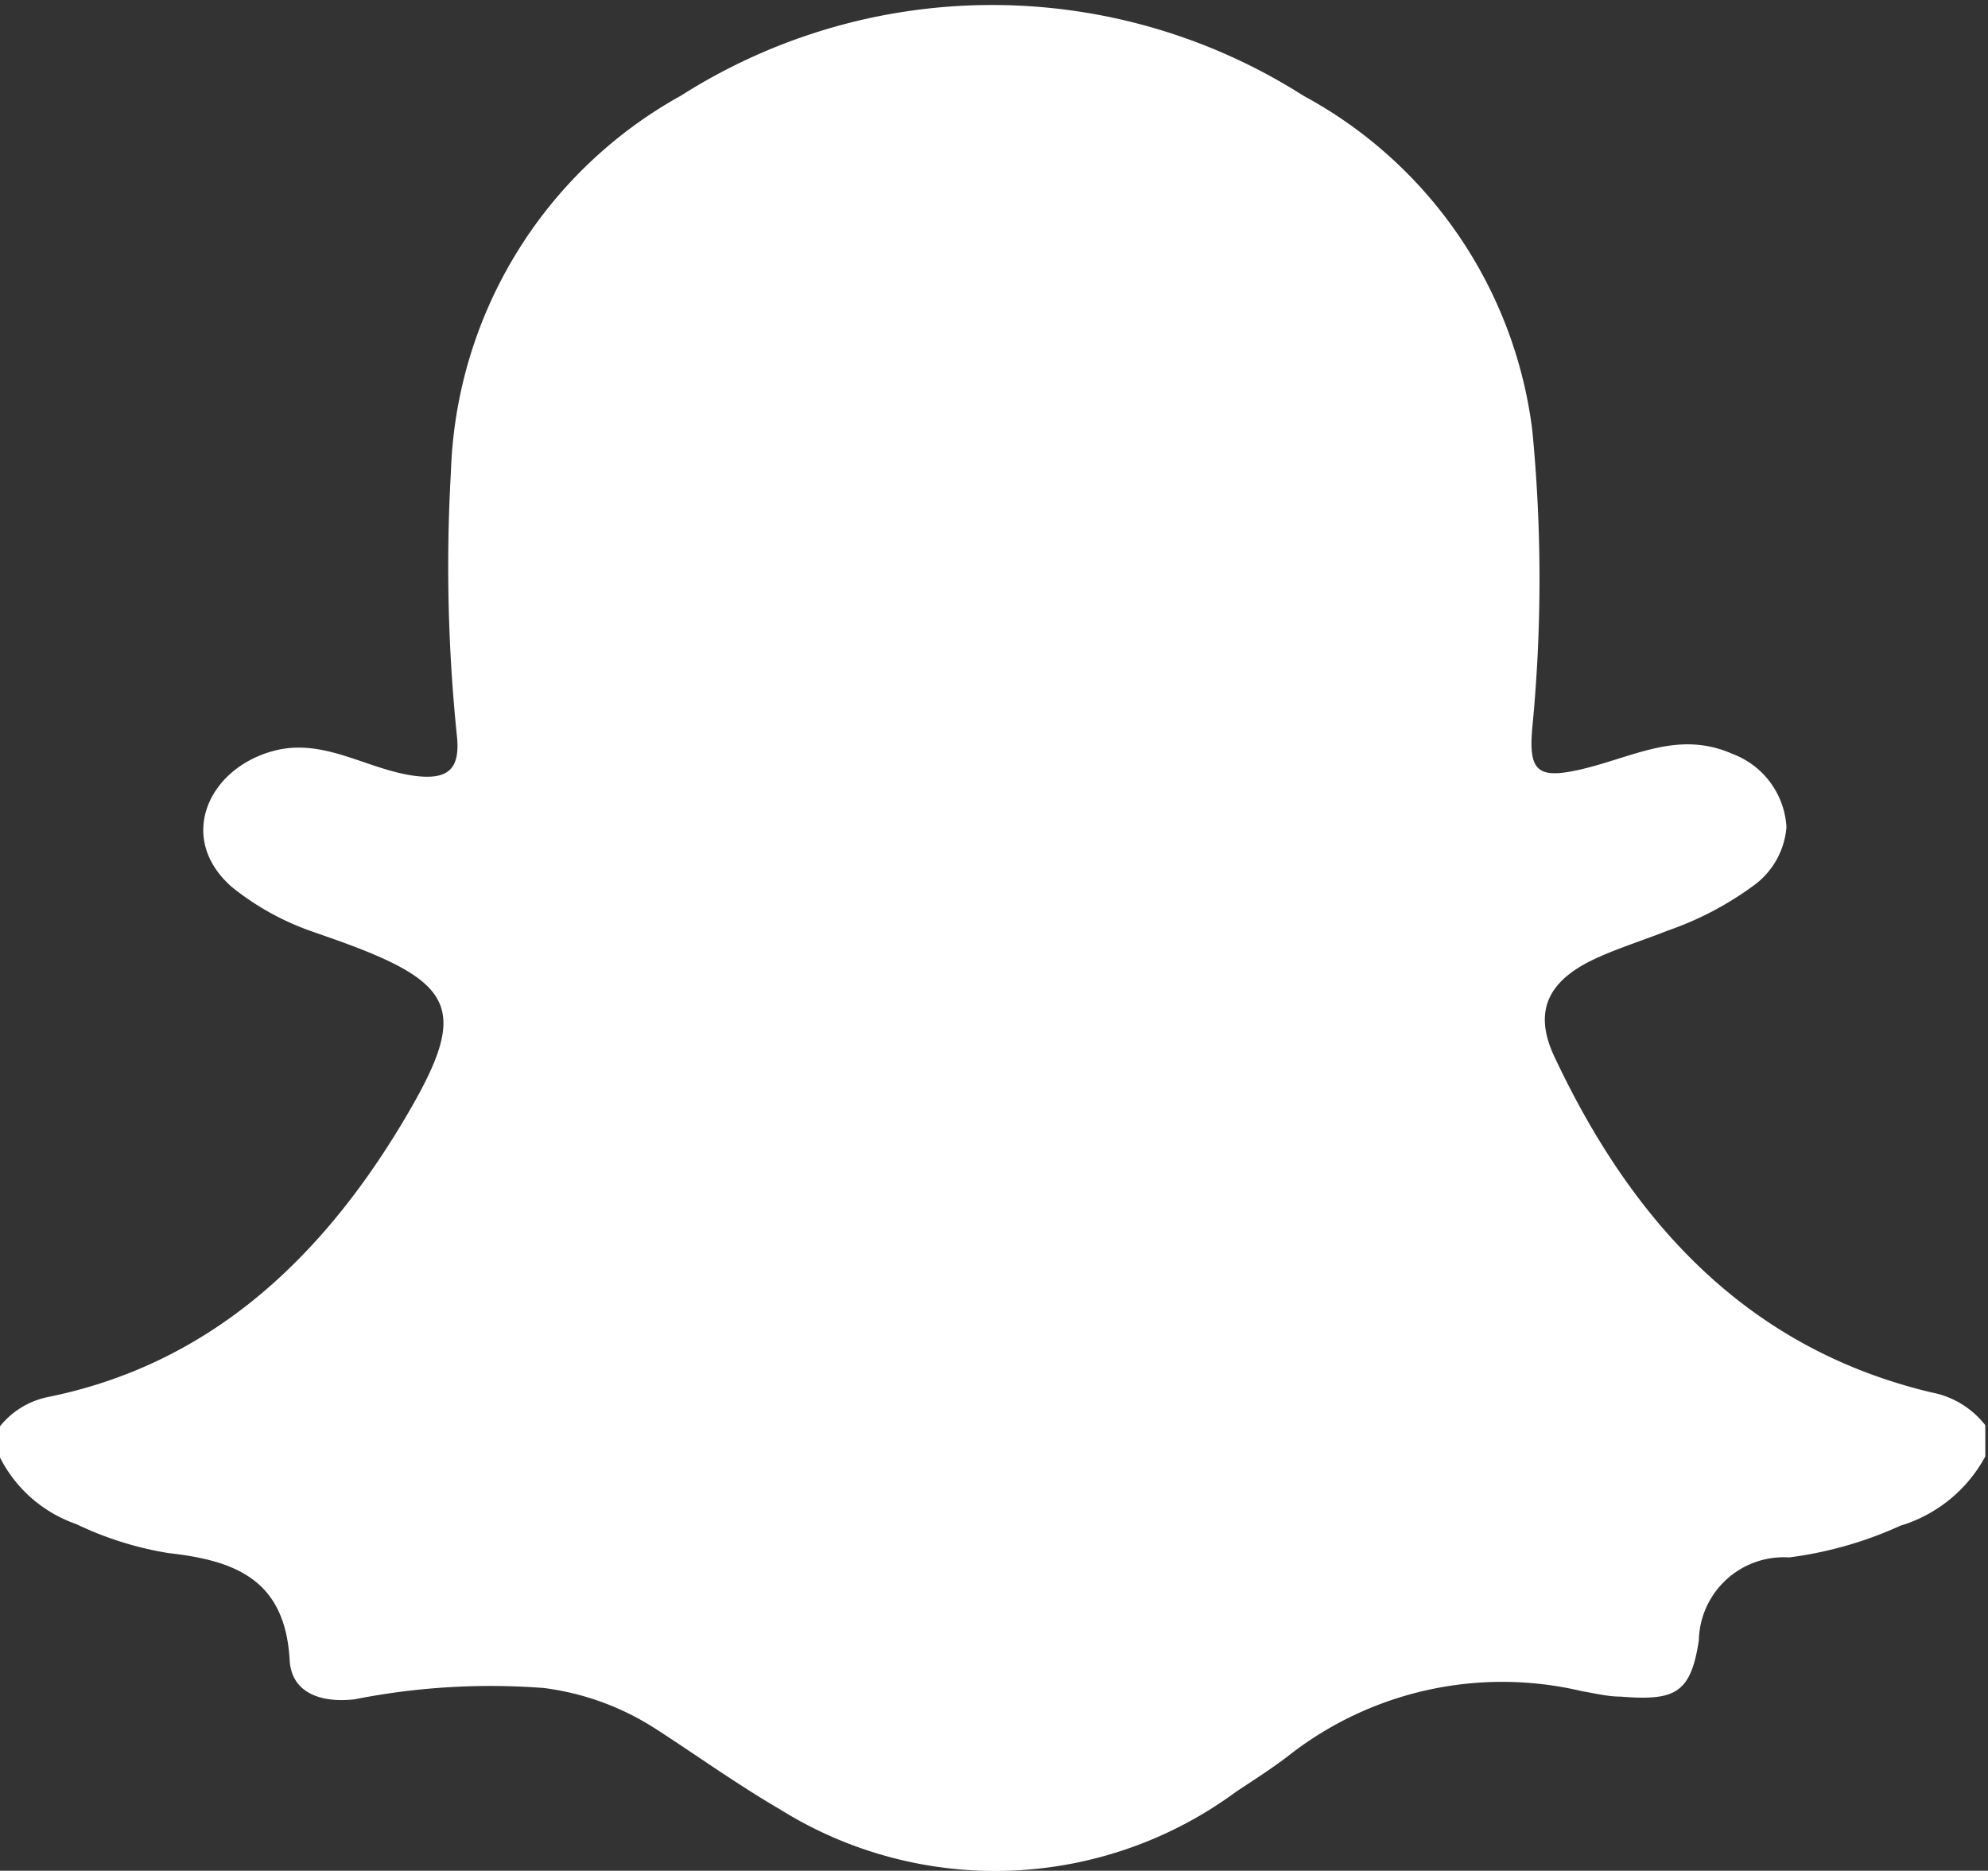 <svg id="Layer_1" data-name="Layer 1" xmlns="http://www.w3.org/2000/svg" viewBox="0 0 36.99 34.81"><rect x="0" y="0" width="36.99" height="34.81" fill="#333333" stroke="none"/><defs><style>.cls-1{fill:#fff;}</style></defs><title>صور وايقونات</title><path class="cls-1" d="M0,27.12v-.58A1.54,1.54,0,0,1,.87,26c3-.6,5.07-2.54,6.6-5.08,1.28-2.13,1.08-2.62-1.3-3.46l-.4-.14a5,5,0,0,1-1.45-.81c-1.06-.92-.43-2.25.82-2.55.92-.22,1.71.37,2.6.48.6.07.83-.13.76-.76a30.85,30.85,0,0,1-.11-4.9,8.31,8.31,0,0,1,4.28-7,10.78,10.78,0,0,1,11.58,0A8.23,8.23,0,0,1,28.51,8a28.59,28.59,0,0,1,0,5.55c-.07.8.1.95.89.77,1-.23,1.82-.74,2.84-.29a1.55,1.55,0,0,1,1,1.36,1.49,1.49,0,0,1-.56,1.05,6,6,0,0,1-1.66.88c-.45.18-.91.32-1.34.52-.9.42-1.16,1-.74,1.86,1.45,3.07,3.59,5.4,7,6.21a1.66,1.66,0,0,1,1,.61v.58a2.67,2.67,0,0,1-1.58,1.29,7.2,7.2,0,0,1-2.07.59,1.58,1.58,0,0,0-1.68,1.54c-.15,1-.45,1.13-1.46,1.05-.23,0-.47-.06-.71-.1A6.44,6.44,0,0,0,24,32.65c-.32.25-.67.47-1,.69a7.56,7.56,0,0,1-8.5.32c-.79-.46-1.54-1-2.3-1.49a5,5,0,0,0-2.08-.76,13,13,0,0,0-3.52.21c-.6.07-1.17-.1-1.21-.72-.08-1.5-1-1.86-2.25-2a6.25,6.25,0,0,1-1.72-.54A2.51,2.51,0,0,1,0,27.12Z"/></svg>